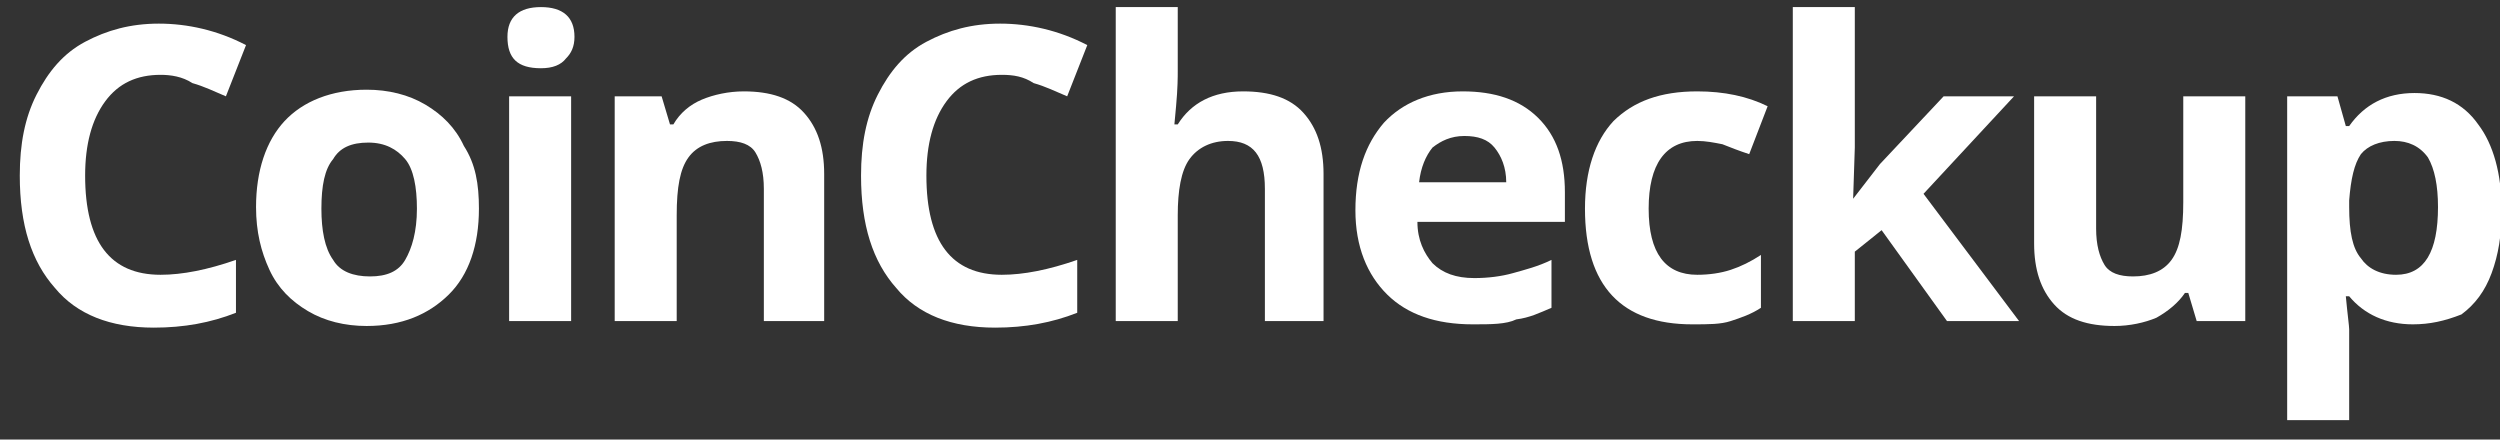 <svg width="91" height="16" viewBox="0 0 91 16" fill="none" xmlns="http://www.w3.org/2000/svg">
<rect x="0" y="0" width="91" height="16" fill="#333333" stroke="none"/>
<path d="M5.844 2.724C4.99 2.724 4.319 3.025 3.831 3.687C3.343 4.348 3.099 5.25 3.099 6.393C3.099 8.799 4.014 10.002 5.844 10.002C6.637 10.002 7.552 9.821 8.589 9.46V11.385C7.674 11.746 6.698 11.926 5.6 11.926C4.014 11.926 2.794 11.445 2.001 10.483C1.147 9.52 0.72 8.197 0.72 6.393C0.72 5.25 0.903 4.288 1.33 3.446C1.757 2.604 2.306 1.942 3.099 1.521C3.892 1.1 4.746 0.86 5.783 0.86C6.82 0.86 7.918 1.1 8.955 1.642L8.223 3.506C7.796 3.326 7.43 3.145 7.003 3.025C6.637 2.784 6.21 2.724 5.844 2.724Z" fill="white"/>
<path d="M17.433 7.596C17.433 8.919 17.067 10.002 16.335 10.723C15.603 11.445 14.627 11.866 13.346 11.866C12.553 11.866 11.821 11.686 11.211 11.325C10.601 10.964 10.113 10.483 9.808 9.821C9.503 9.16 9.32 8.438 9.32 7.536C9.32 6.213 9.686 5.13 10.357 4.408C11.028 3.687 12.065 3.265 13.346 3.265C14.139 3.265 14.871 3.446 15.481 3.807C16.091 4.168 16.579 4.649 16.884 5.31C17.311 5.972 17.433 6.694 17.433 7.596ZM11.699 7.596C11.699 8.378 11.821 9.039 12.126 9.46C12.37 9.881 12.858 10.062 13.468 10.062C14.078 10.062 14.505 9.881 14.749 9.46C14.993 9.039 15.176 8.438 15.176 7.596C15.176 6.814 15.054 6.152 14.749 5.792C14.444 5.431 14.017 5.19 13.407 5.19C12.797 5.19 12.37 5.371 12.126 5.792C11.821 6.152 11.699 6.754 11.699 7.596Z" fill="white"/>
<path d="M18.471 1.341C18.471 0.619 18.898 0.258 19.691 0.258C20.484 0.258 20.911 0.619 20.911 1.341C20.911 1.702 20.789 1.942 20.606 2.123C20.423 2.363 20.118 2.484 19.691 2.484C18.837 2.484 18.471 2.123 18.471 1.341ZM20.789 11.686H18.532V3.506H20.789V11.686Z" fill="white"/>
<path d="M30.061 11.686H27.804V6.874C27.804 6.273 27.682 5.852 27.499 5.551C27.316 5.25 26.95 5.13 26.462 5.13C25.852 5.13 25.364 5.31 25.059 5.731C24.754 6.152 24.632 6.814 24.632 7.836V11.686H22.375V3.506H24.083L24.388 4.529H24.51C24.754 4.108 25.12 3.807 25.547 3.626C25.974 3.446 26.523 3.326 27.072 3.326C28.048 3.326 28.78 3.566 29.268 4.108C29.756 4.649 30 5.371 30 6.333V11.686H30.061Z" fill="white"/>
<path d="M36.466 2.724C35.612 2.724 34.941 3.025 34.453 3.687C33.965 4.348 33.721 5.25 33.721 6.393C33.721 8.799 34.636 10.002 36.466 10.002C37.259 10.002 38.174 9.821 39.211 9.46V11.385C38.296 11.746 37.32 11.926 36.222 11.926C34.636 11.926 33.416 11.445 32.623 10.483C31.769 9.52 31.342 8.197 31.342 6.393C31.342 5.25 31.525 4.288 31.952 3.446C32.379 2.604 32.928 1.942 33.721 1.521C34.514 1.1 35.368 0.86 36.405 0.86C37.442 0.86 38.54 1.1 39.577 1.642L38.845 3.506C38.418 3.326 38.052 3.145 37.625 3.025C37.259 2.784 36.893 2.724 36.466 2.724Z" fill="white"/>
<path d="M48.299 11.686H46.042V6.874C46.042 5.671 45.615 5.13 44.7 5.13C44.09 5.13 43.602 5.371 43.297 5.792C42.992 6.213 42.87 6.934 42.87 7.836V11.686H40.613V0.258H42.87V2.604C42.87 2.784 42.87 3.205 42.809 3.867L42.748 4.529H42.87C43.358 3.747 44.151 3.326 45.249 3.326C46.225 3.326 46.957 3.566 47.445 4.108C47.933 4.649 48.177 5.371 48.177 6.333V11.686H48.299Z" fill="white"/>
<path d="M53.607 11.806C52.265 11.806 51.228 11.445 50.496 10.723C49.764 10.002 49.337 8.979 49.337 7.656C49.337 6.273 49.703 5.25 50.374 4.468C51.045 3.747 52.021 3.326 53.241 3.326C54.4 3.326 55.315 3.626 55.986 4.288C56.657 4.95 56.962 5.852 56.962 6.994V8.077H51.594C51.594 8.739 51.838 9.22 52.143 9.581C52.509 9.942 52.997 10.122 53.668 10.122C54.156 10.122 54.644 10.062 55.071 9.942C55.498 9.821 55.986 9.701 56.474 9.46V11.204C56.047 11.385 55.681 11.565 55.193 11.626C54.827 11.806 54.278 11.806 53.607 11.806ZM53.302 4.95C52.814 4.95 52.448 5.13 52.143 5.371C51.899 5.671 51.716 6.092 51.655 6.634H54.827C54.827 6.092 54.644 5.671 54.4 5.371C54.156 5.07 53.79 4.95 53.302 4.95Z" fill="white"/>
<path d="M61.597 11.806C59.035 11.806 57.693 10.423 57.693 7.596C57.693 6.213 58.059 5.13 58.73 4.408C59.462 3.687 60.438 3.326 61.78 3.326C62.756 3.326 63.61 3.506 64.342 3.867L63.671 5.611C63.305 5.491 63 5.371 62.695 5.25C62.39 5.19 62.085 5.13 61.78 5.13C60.621 5.13 60.011 5.972 60.011 7.596C60.011 9.22 60.621 10.002 61.78 10.002C62.207 10.002 62.634 9.942 63 9.821C63.366 9.701 63.732 9.521 64.098 9.28V11.204C63.732 11.445 63.366 11.565 63 11.686C62.634 11.806 62.207 11.806 61.597 11.806Z" fill="white"/>
<path d="M67.454 7.235L68.43 5.972L70.748 3.506H73.31L70.016 7.055L73.493 11.686H70.87L68.491 8.378L67.515 9.16V11.686H65.258V0.258H67.515V5.371L67.454 7.235Z" fill="white"/>
<path d="M79.959 11.686L79.654 10.663H79.532C79.288 11.024 78.922 11.325 78.495 11.565C78.068 11.746 77.519 11.866 76.97 11.866C75.994 11.866 75.262 11.626 74.774 11.084C74.286 10.543 74.042 9.821 74.042 8.859V3.506H76.299V8.318C76.299 8.919 76.421 9.34 76.604 9.641C76.787 9.941 77.153 10.062 77.641 10.062C78.251 10.062 78.739 9.881 79.044 9.46C79.349 9.039 79.471 8.378 79.471 7.355V3.506H81.728V11.686H79.959Z" fill="white"/>
<path d="M87.828 11.806C86.852 11.806 86.059 11.445 85.51 10.784H85.388C85.449 11.445 85.51 11.866 85.51 11.986V15.294H83.253V3.506H85.083L85.388 4.589H85.51C86.059 3.807 86.852 3.386 87.889 3.386C88.865 3.386 89.658 3.747 90.207 4.529C90.756 5.25 91.061 6.333 91.061 7.656C91.061 8.558 90.939 9.28 90.695 9.942C90.451 10.603 90.085 11.084 89.597 11.445C88.987 11.686 88.438 11.806 87.828 11.806ZM87.157 5.13C86.608 5.13 86.181 5.31 85.937 5.611C85.693 5.972 85.571 6.513 85.51 7.295V7.536C85.51 8.438 85.632 9.039 85.937 9.4C86.181 9.761 86.608 10.002 87.218 10.002C88.255 10.002 88.743 9.16 88.743 7.536C88.743 6.754 88.621 6.152 88.377 5.731C88.072 5.31 87.645 5.13 87.157 5.13Z" fill="white"/>
</svg>
